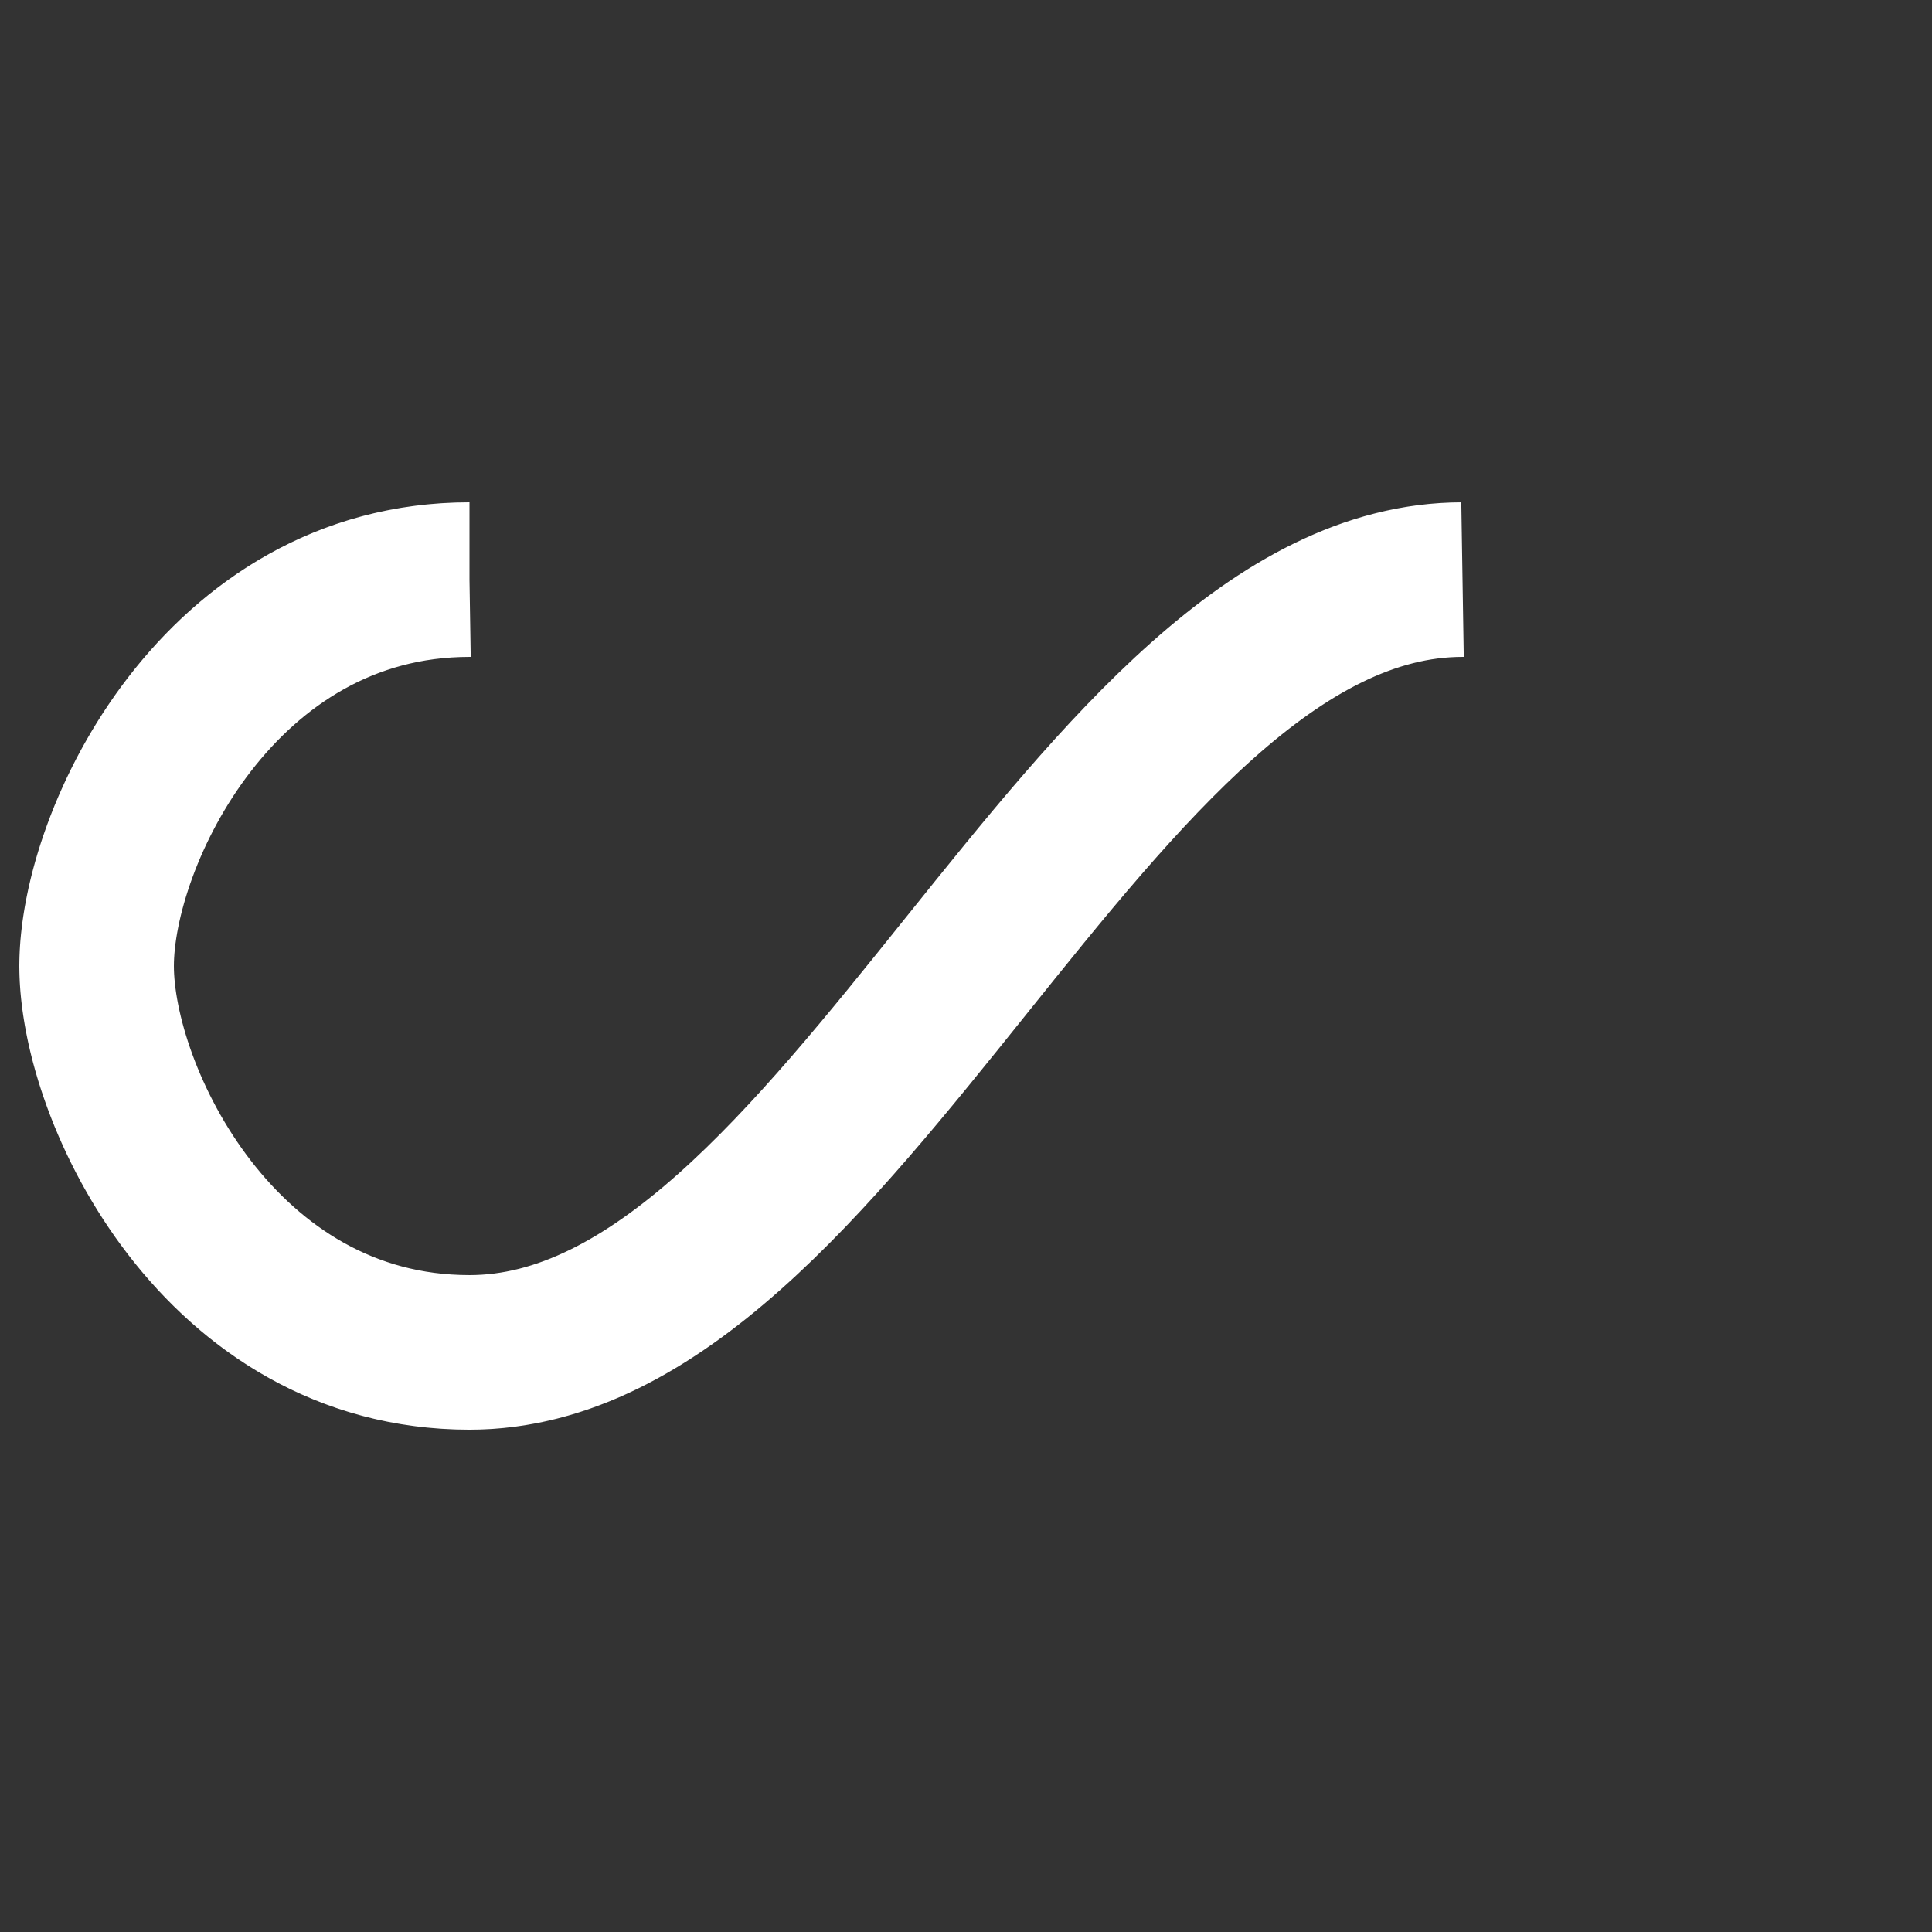 <svg width="128px" height="128px" xmlns="http://www.w3.org/2000/svg" viewBox="0 0 100 100"
    preserveAspectRatio="xMidYMid" class="lds-infinity" style="background: none;">
    <rect x="0" y="0" width="100" height="100" fill="#333333" stroke="none"/>
    <path fill="none" ng-attr-stroke="{{config.stroke}}" ng-attr-stroke-width="{{config.width}}"
        ng-attr-stroke-dasharray="{{config.dasharray}}"
        d="M24.3,30C11.4,30,5,43.3,5,50s6.4,20,19.3,20c19.3,0,32.1-40,51.4-40 C88.6,30,95,43.3,95,50s-6.4,20-19.3,20C56.4,70,43.6,30,24.3,30z"
        stroke="white" stroke-width="8" stroke-dasharray="128.294 128.294">
        <animate attributeName="stroke-dashoffset" calcMode="linear" values="0;256.589"
            keyTimes="0;1" dur="1.5" begin="0s" repeatCount="indefinite"></animate>
    </path>
</svg>